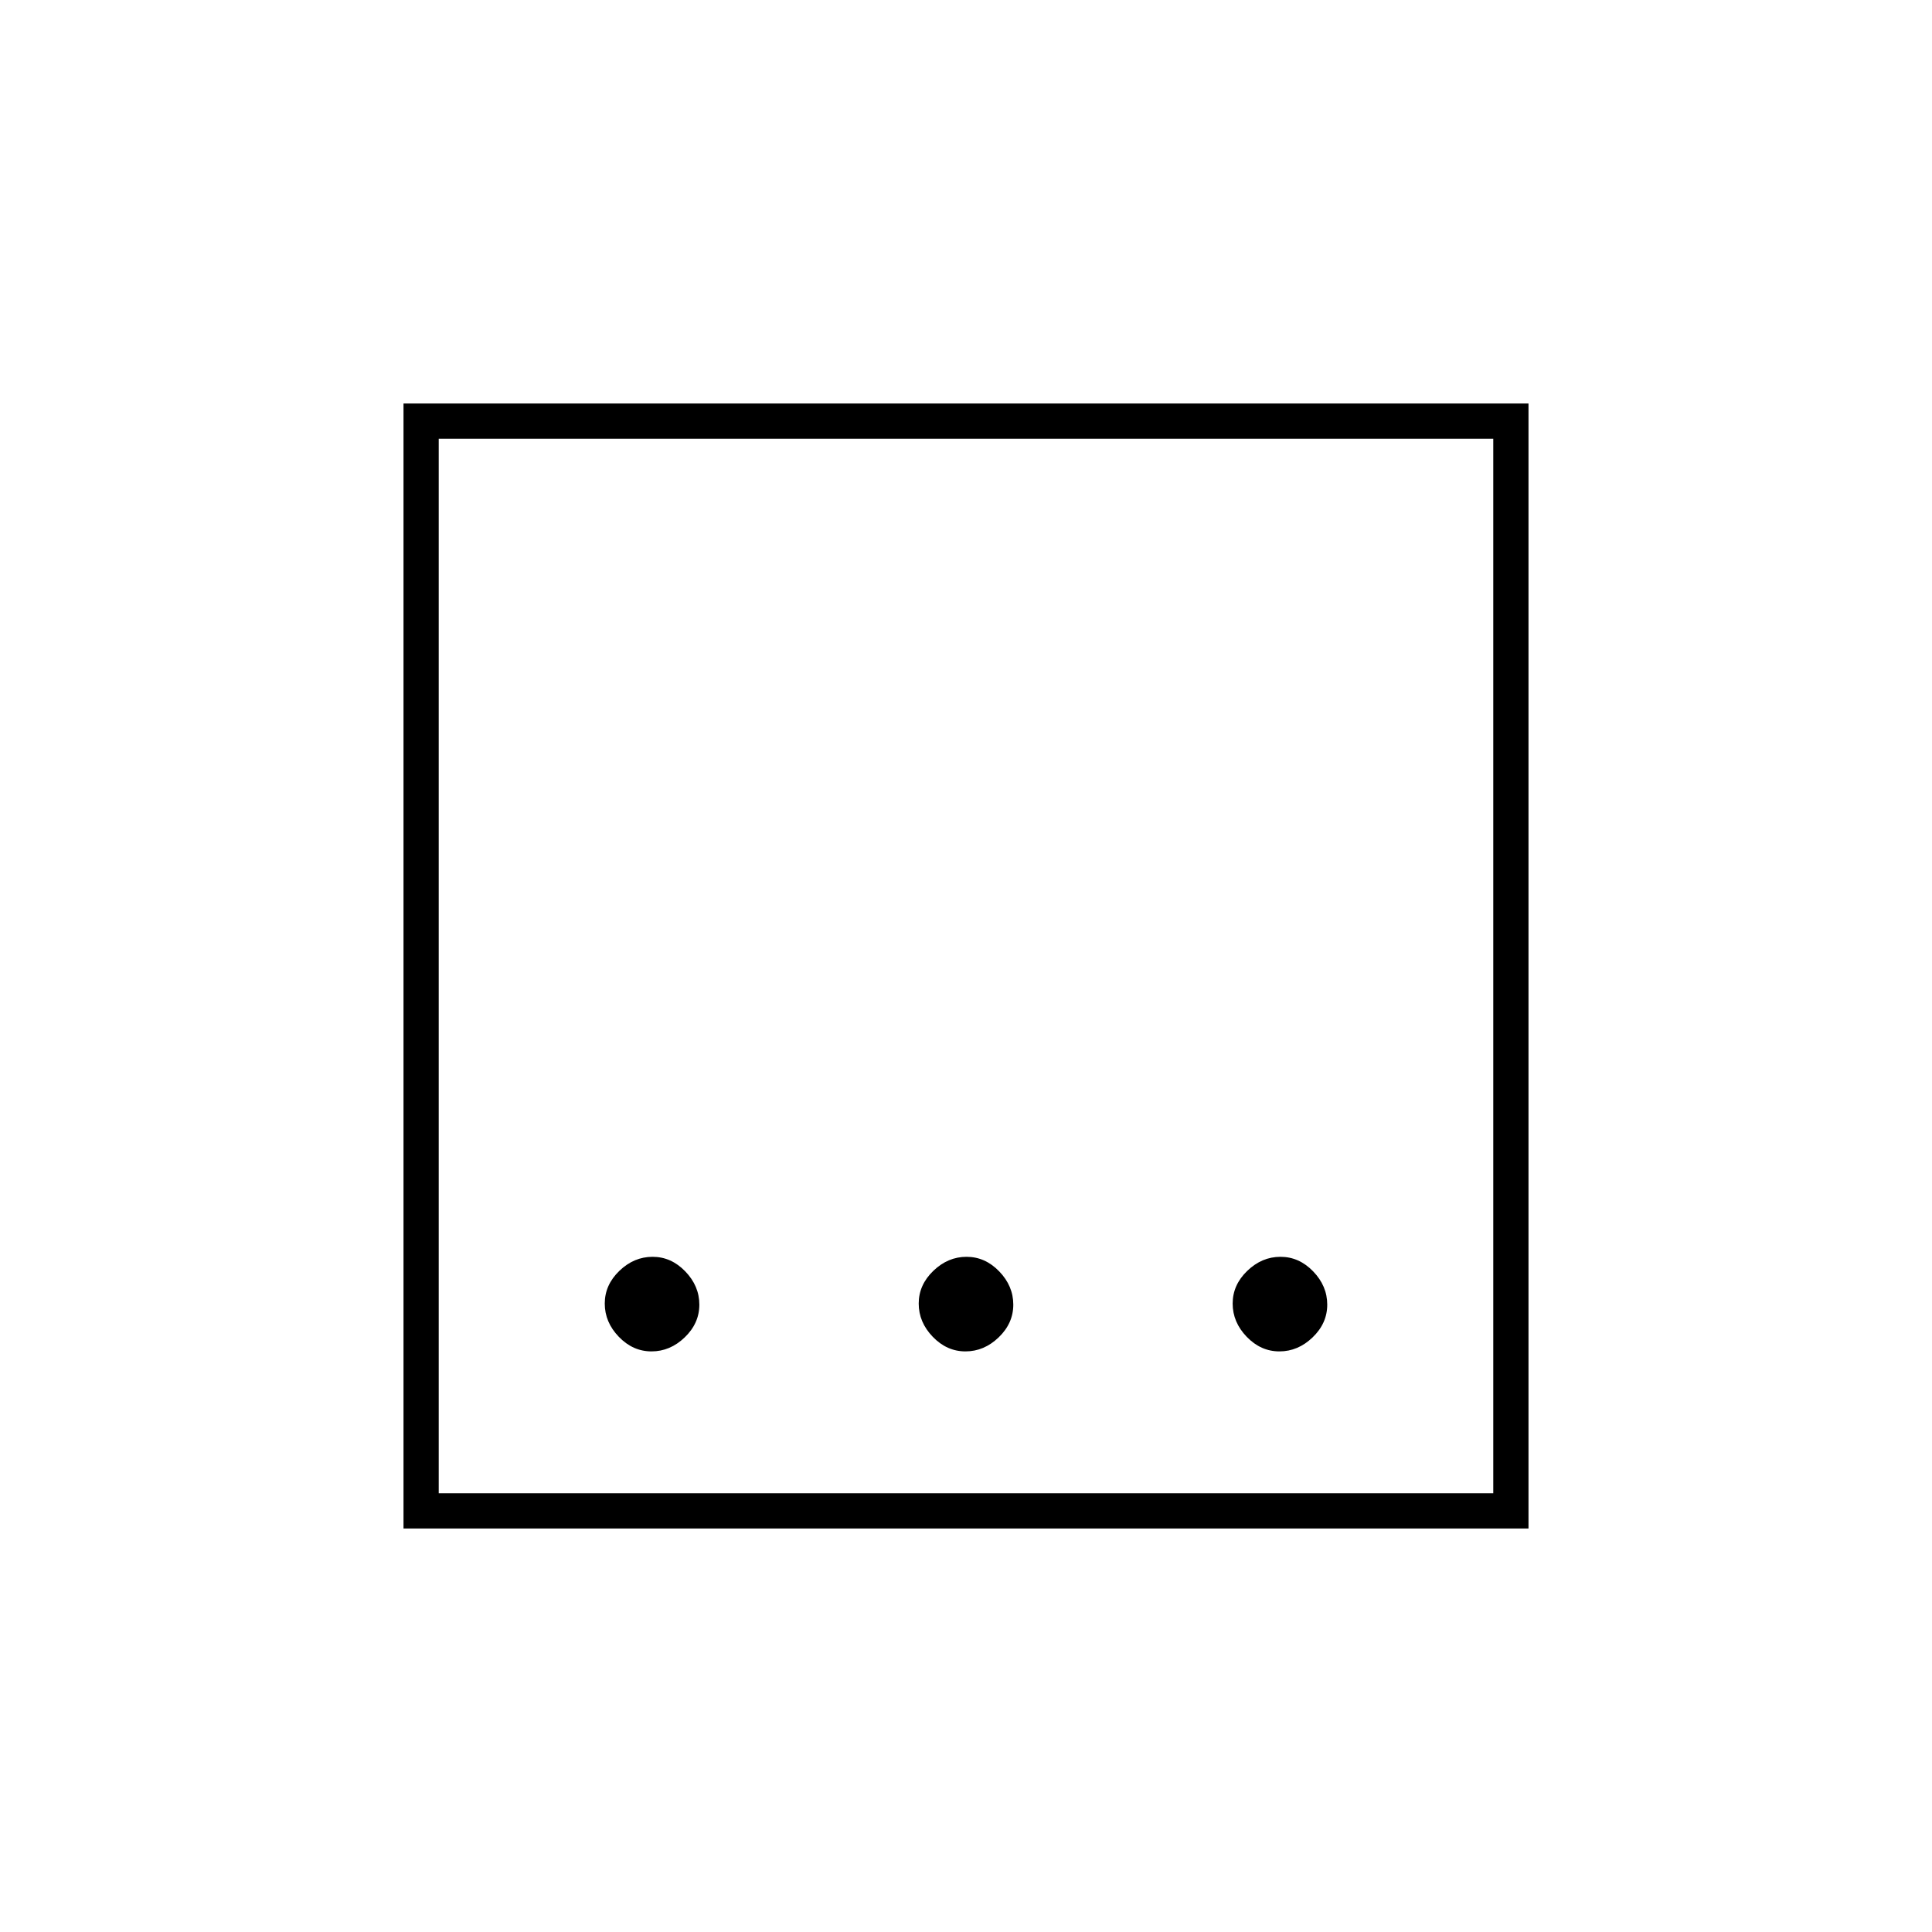 <svg xmlns="http://www.w3.org/2000/svg" height="20" viewBox="0 96 960 960" width="20"><path d="M479.737 767.5q9.263 0 16.513-6.987 7.25-6.987 7.25-16.25t-6.987-16.513q-6.987-7.25-16.25-7.25t-16.513 6.987q-7.25 6.987-7.25 16.25t6.987 16.513q6.987 7.25 16.25 7.25Zm-156 0q9.263 0 16.513-6.987 7.25-6.987 7.25-16.25t-6.987-16.513q-6.987-7.25-16.25-7.25t-16.513 6.987q-7.25 6.987-7.25 16.25t6.987 16.513q6.987 7.25 16.25 7.25Zm312 0q9.263 0 16.513-6.987 7.25-6.987 7.25-16.25t-6.987-16.513q-6.987-7.25-16.25-7.25t-16.513 6.987q-7.25 6.987-7.25 16.25t6.987 16.513q6.987 7.25 16.25 7.25Zm-435.237 88v-559h559v559h-559ZM218 838h524V314H218v524Zm0-524v524-524Z"/></svg>